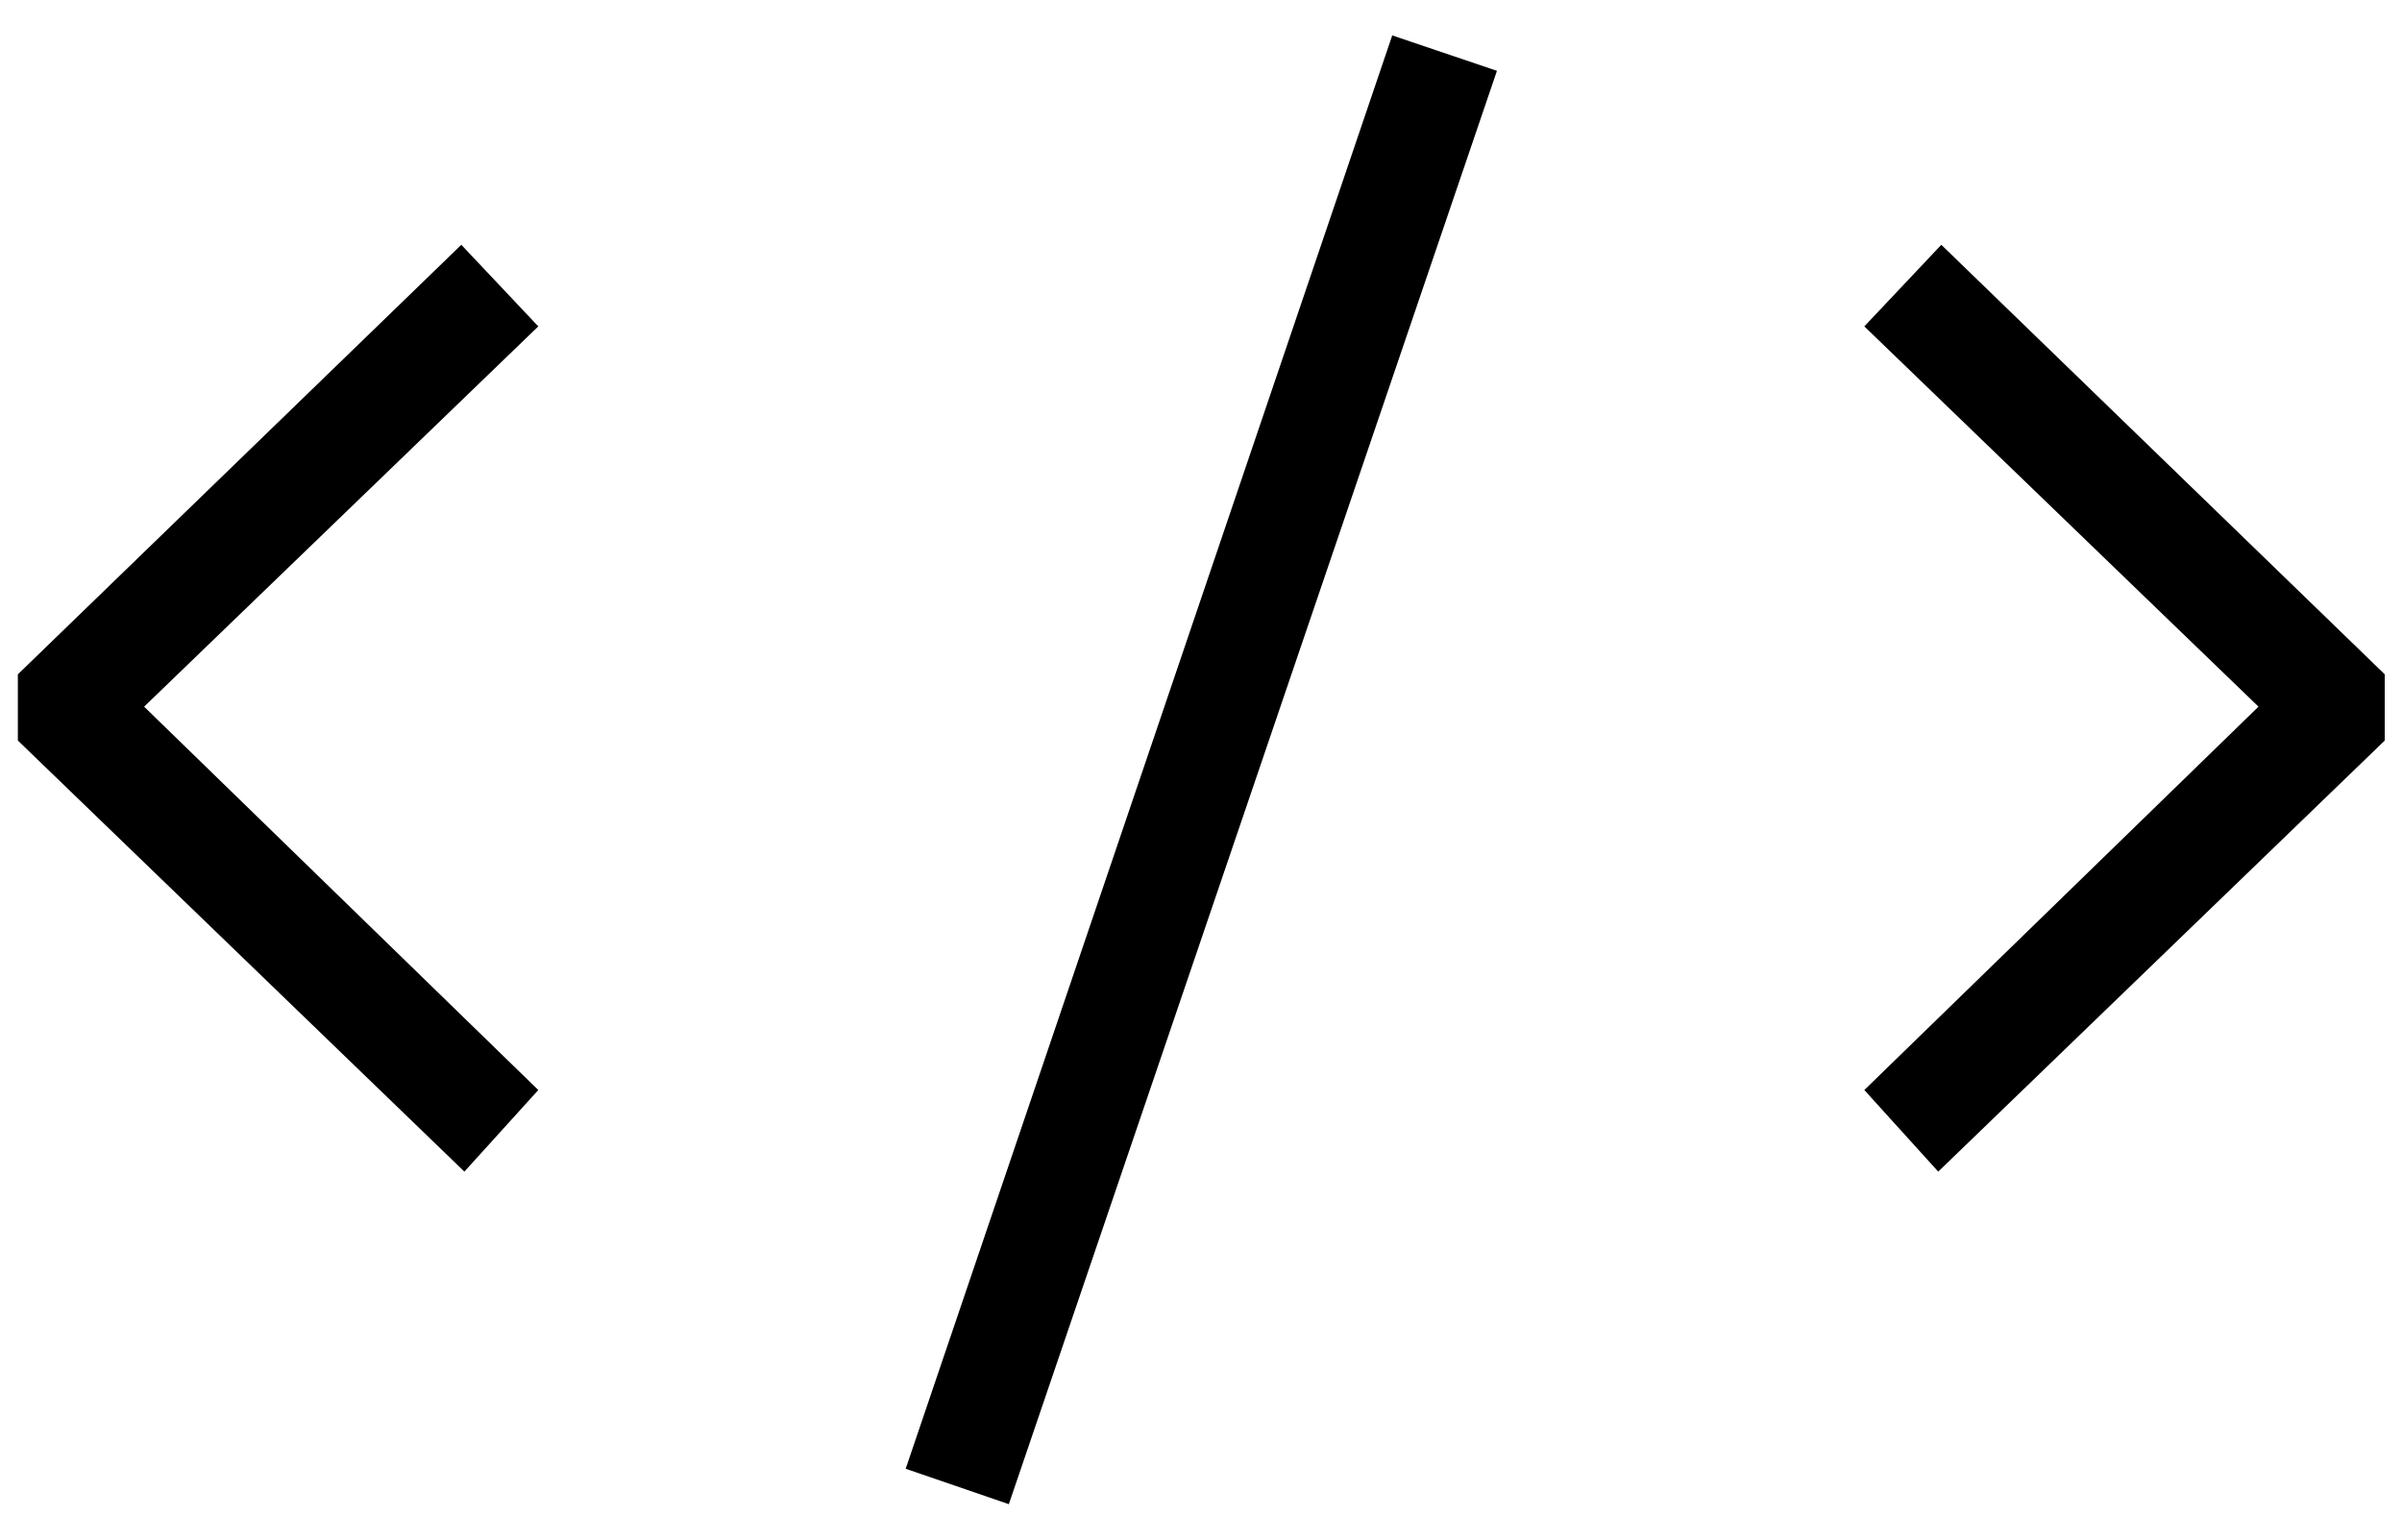 <svg width="39" height="25" viewBox="0 0 39 25" fill="none" xmlns="http://www.w3.org/2000/svg">
<path d="M7.49 3.975L8.74 5.3L2.34 11.475L8.74 17.7L7.54 19.025L0.29 12.025V10.95L7.49 3.975ZM22.605 0.575L24.305 1.15L16.38 24.425L14.705 23.85L22.605 0.575ZM31.52 3.975L38.72 10.95V12.025L31.47 19.025L30.27 17.7L36.67 11.475L30.27 5.3L31.52 3.975Z" fill="black"/>
</svg>
